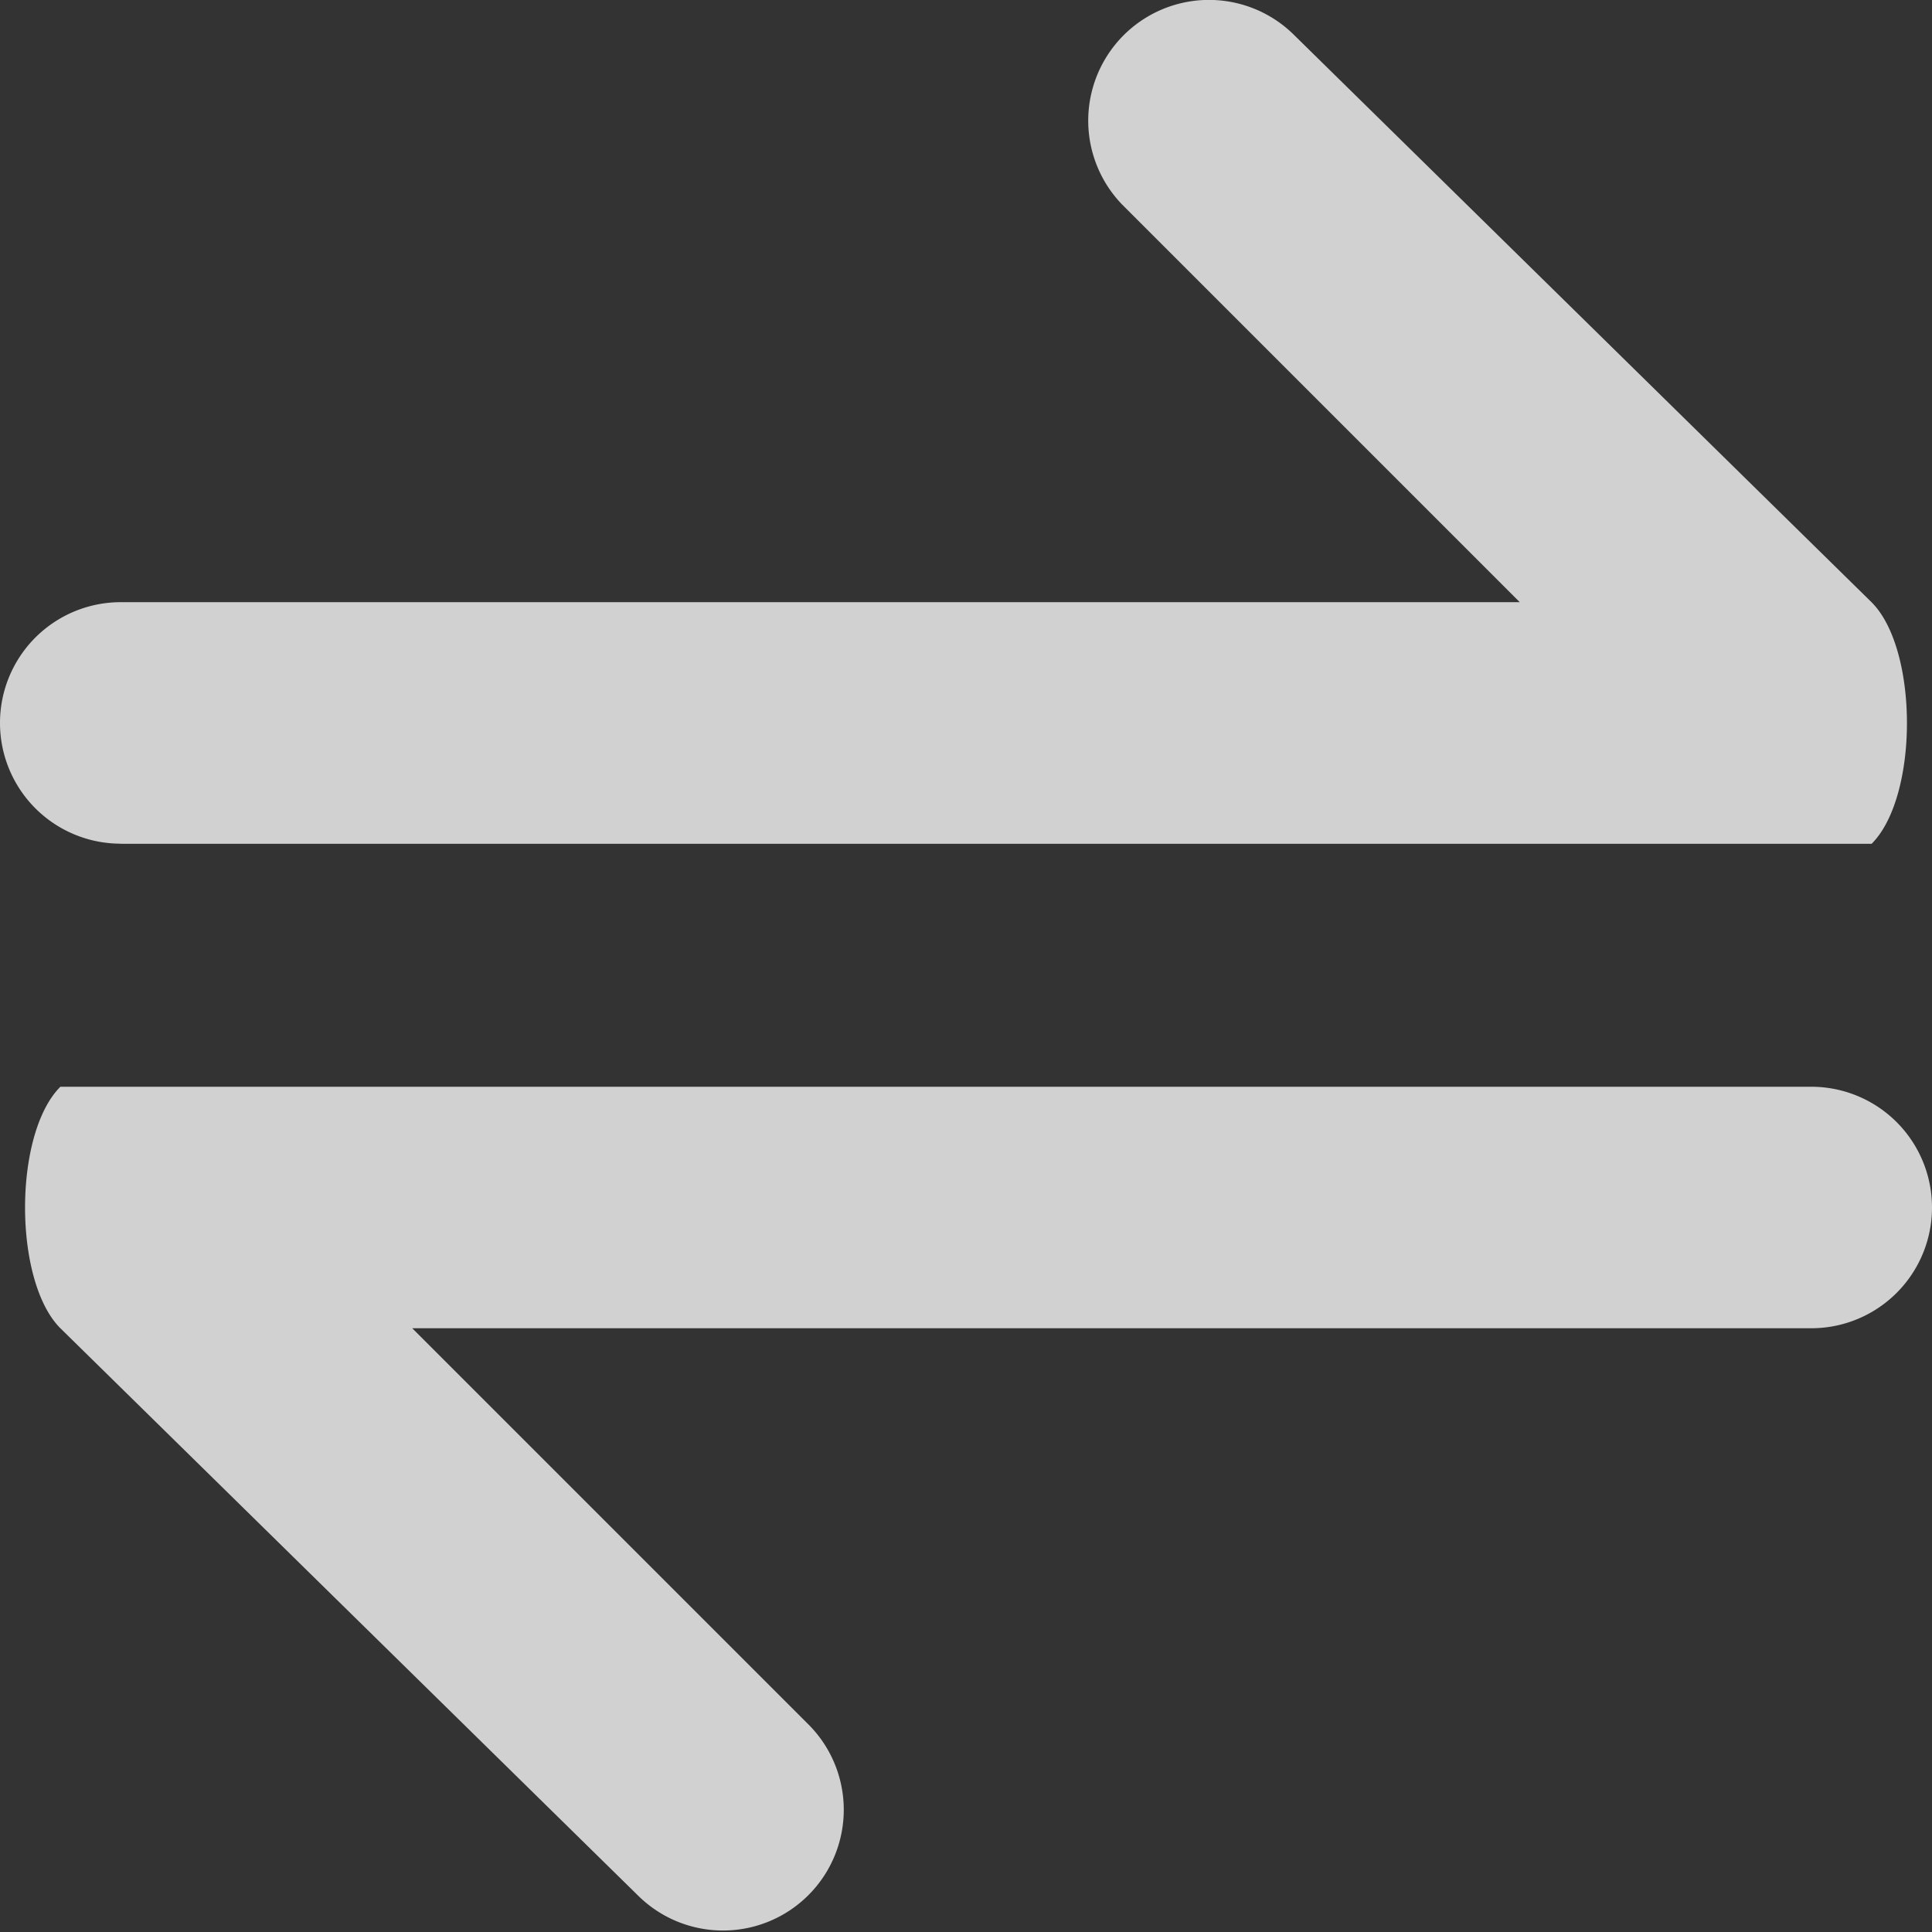 <!-- This Source Code Form is subject to the terms of the Mozilla Public
   - License, v. 2.0. If a copy of the MPL was not distributed with this
   - file, You can obtain one at http://mozilla.org/MPL/2.0/. -->
<svg xmlns="http://www.w3.org/2000/svg" width="16" height="16" fill="rgba(249, 249, 250, .8)"><rect width="100%" height="100%" fill="#333333" stroke="none"/><path d="M15 9H.5c-.39.39-.39 1.61 0 2l4.793 4.707a1 1 0 0 0 1.414-1.414L3.414 11H15a1 1 0 0 0 0-2zM1 6.988h14.5c.39-.39.39-1.61 0-2L10.707.28a1 1 0 0 0-1.414 1.414l3.293 3.293H1a1 1 0 0 0 0 2z"></path></svg>
